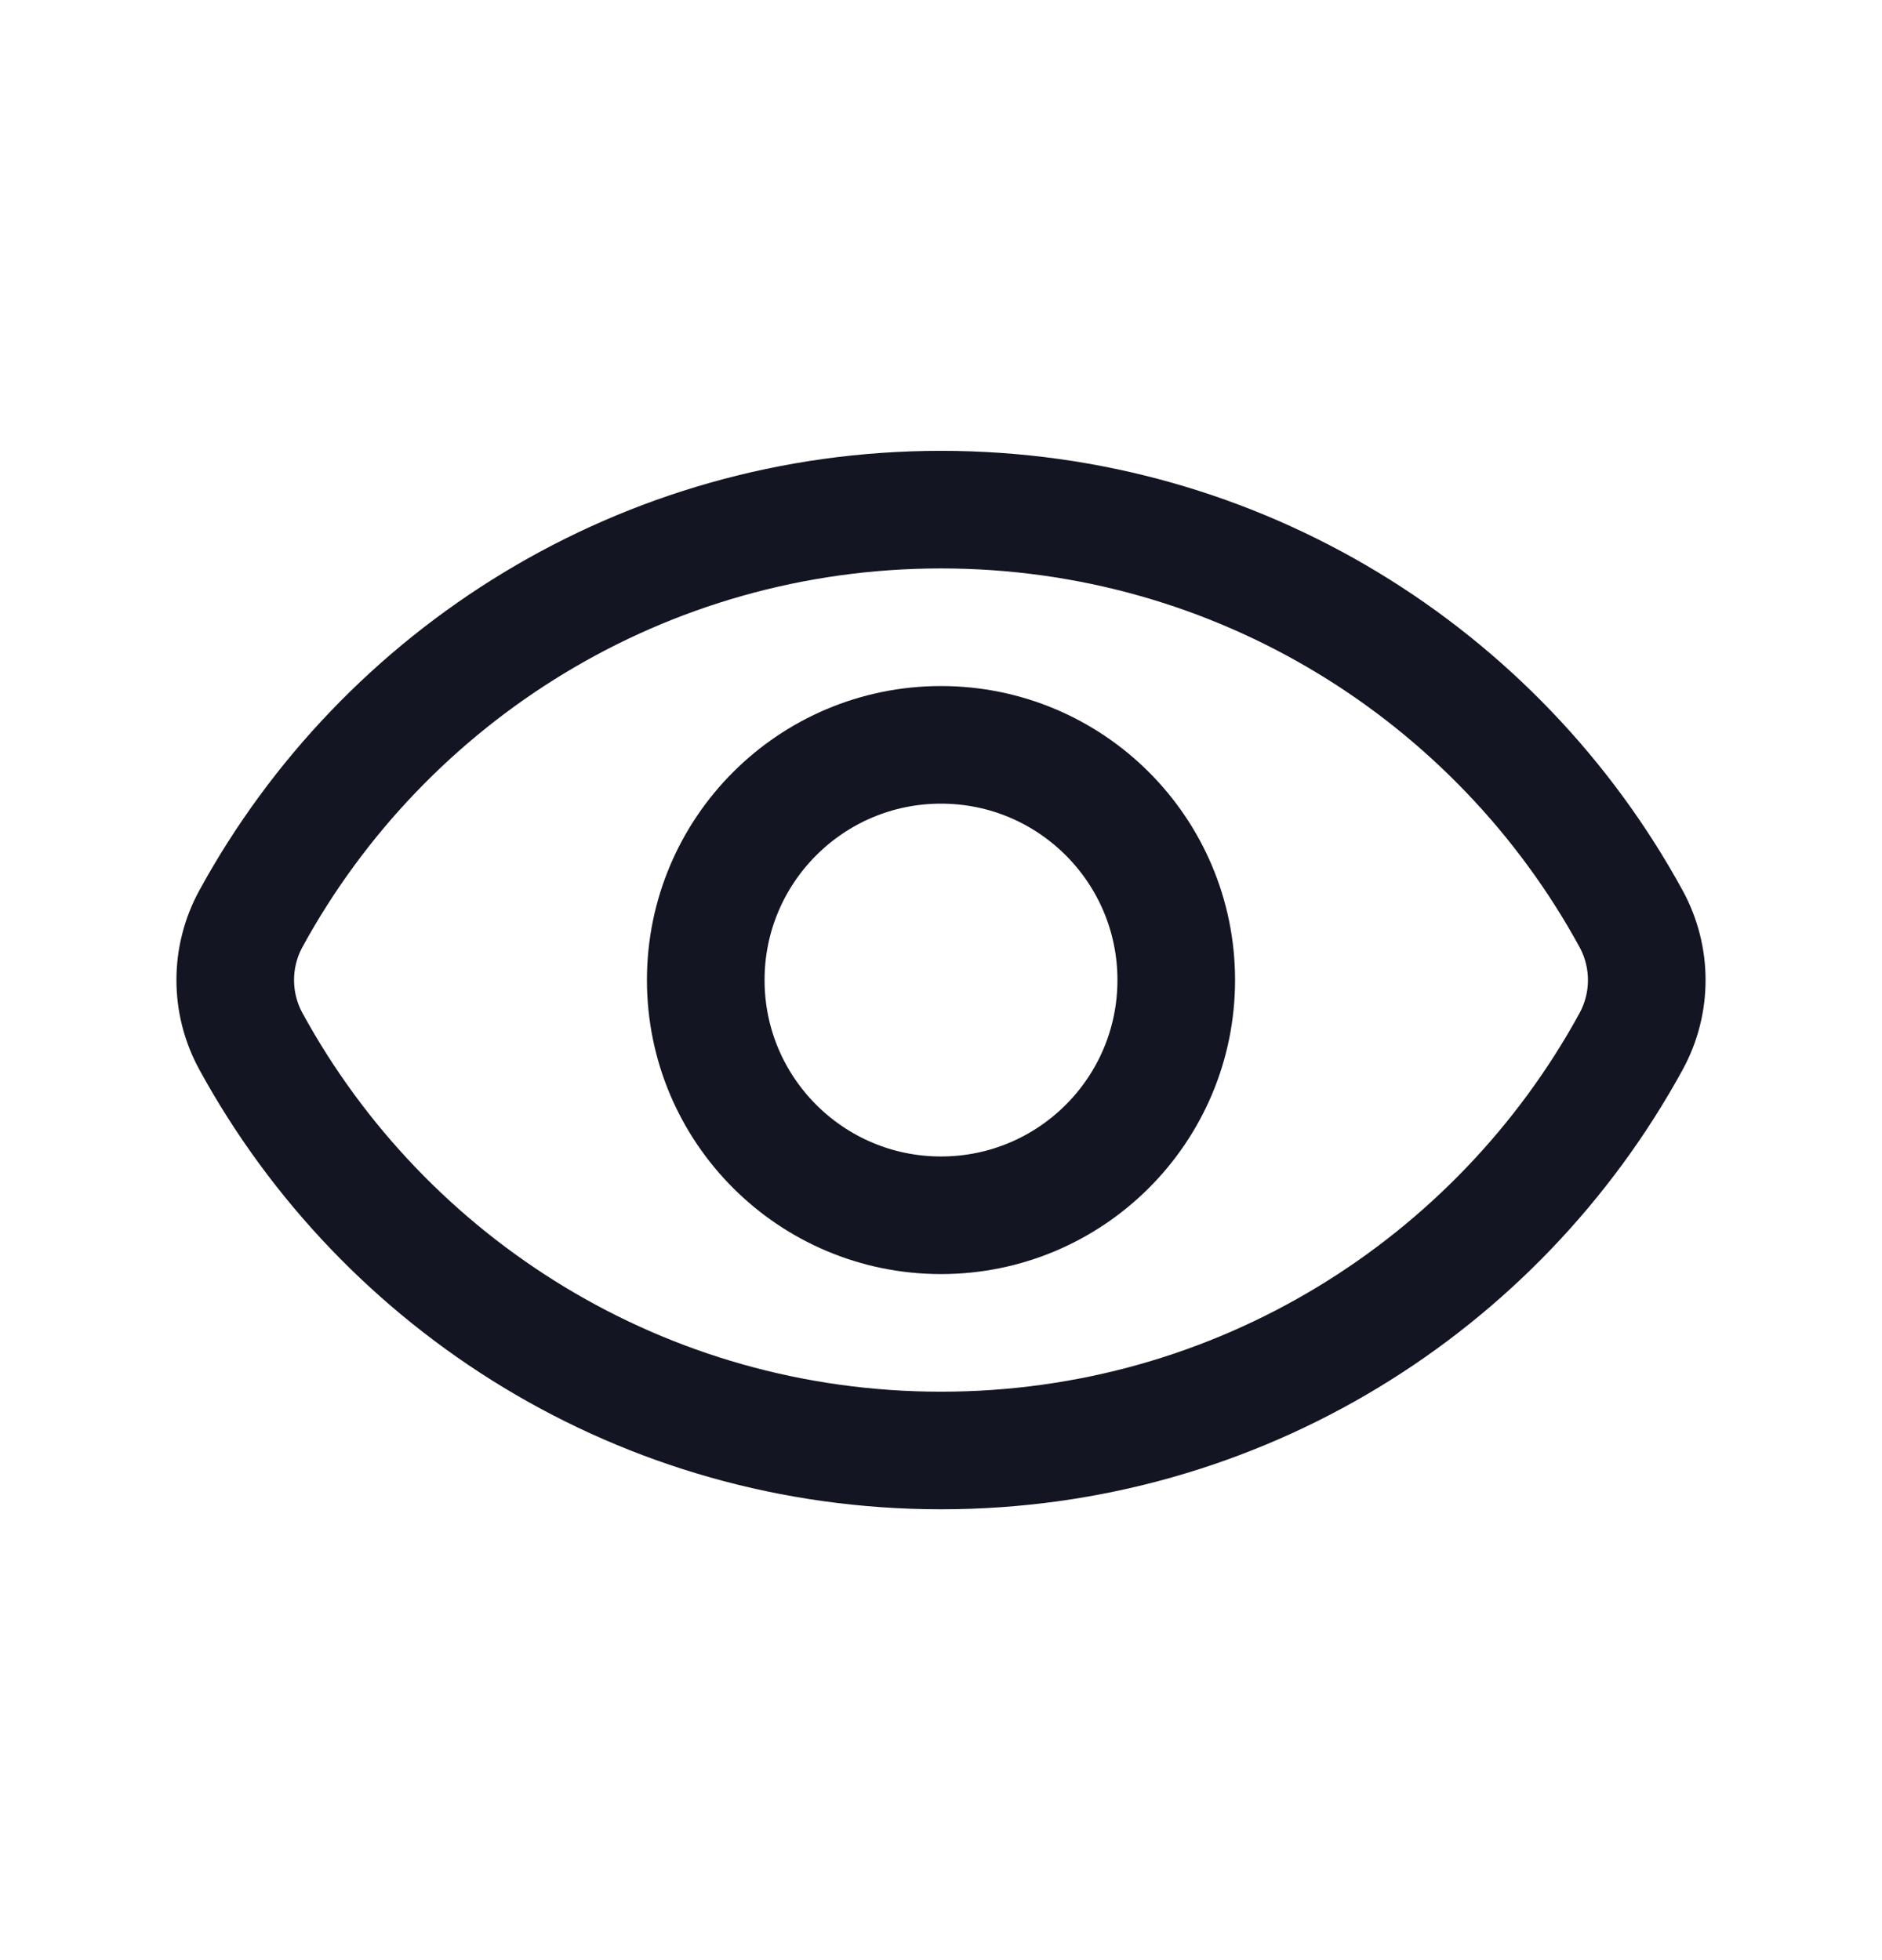 <svg width="24" height="25" viewBox="0 0 24 25" fill="none" xmlns="http://www.w3.org/2000/svg">
<path d="M3.201 13.284C2.933 12.795 2.933 12.204 3.201 11.715C4.9 8.608 8.203 6.5 12 6.5C15.797 6.5 19.1 8.608 20.799 11.716C21.067 12.205 21.067 12.796 20.799 13.285C19.1 16.392 15.797 18.5 12 18.5C8.203 18.5 4.9 16.392 3.201 13.284Z" stroke="#141522" stroke-width="1.5"/>
<circle cx="12" cy="12.5" r="3" stroke="#141522" stroke-width="1.5"/>
</svg>
